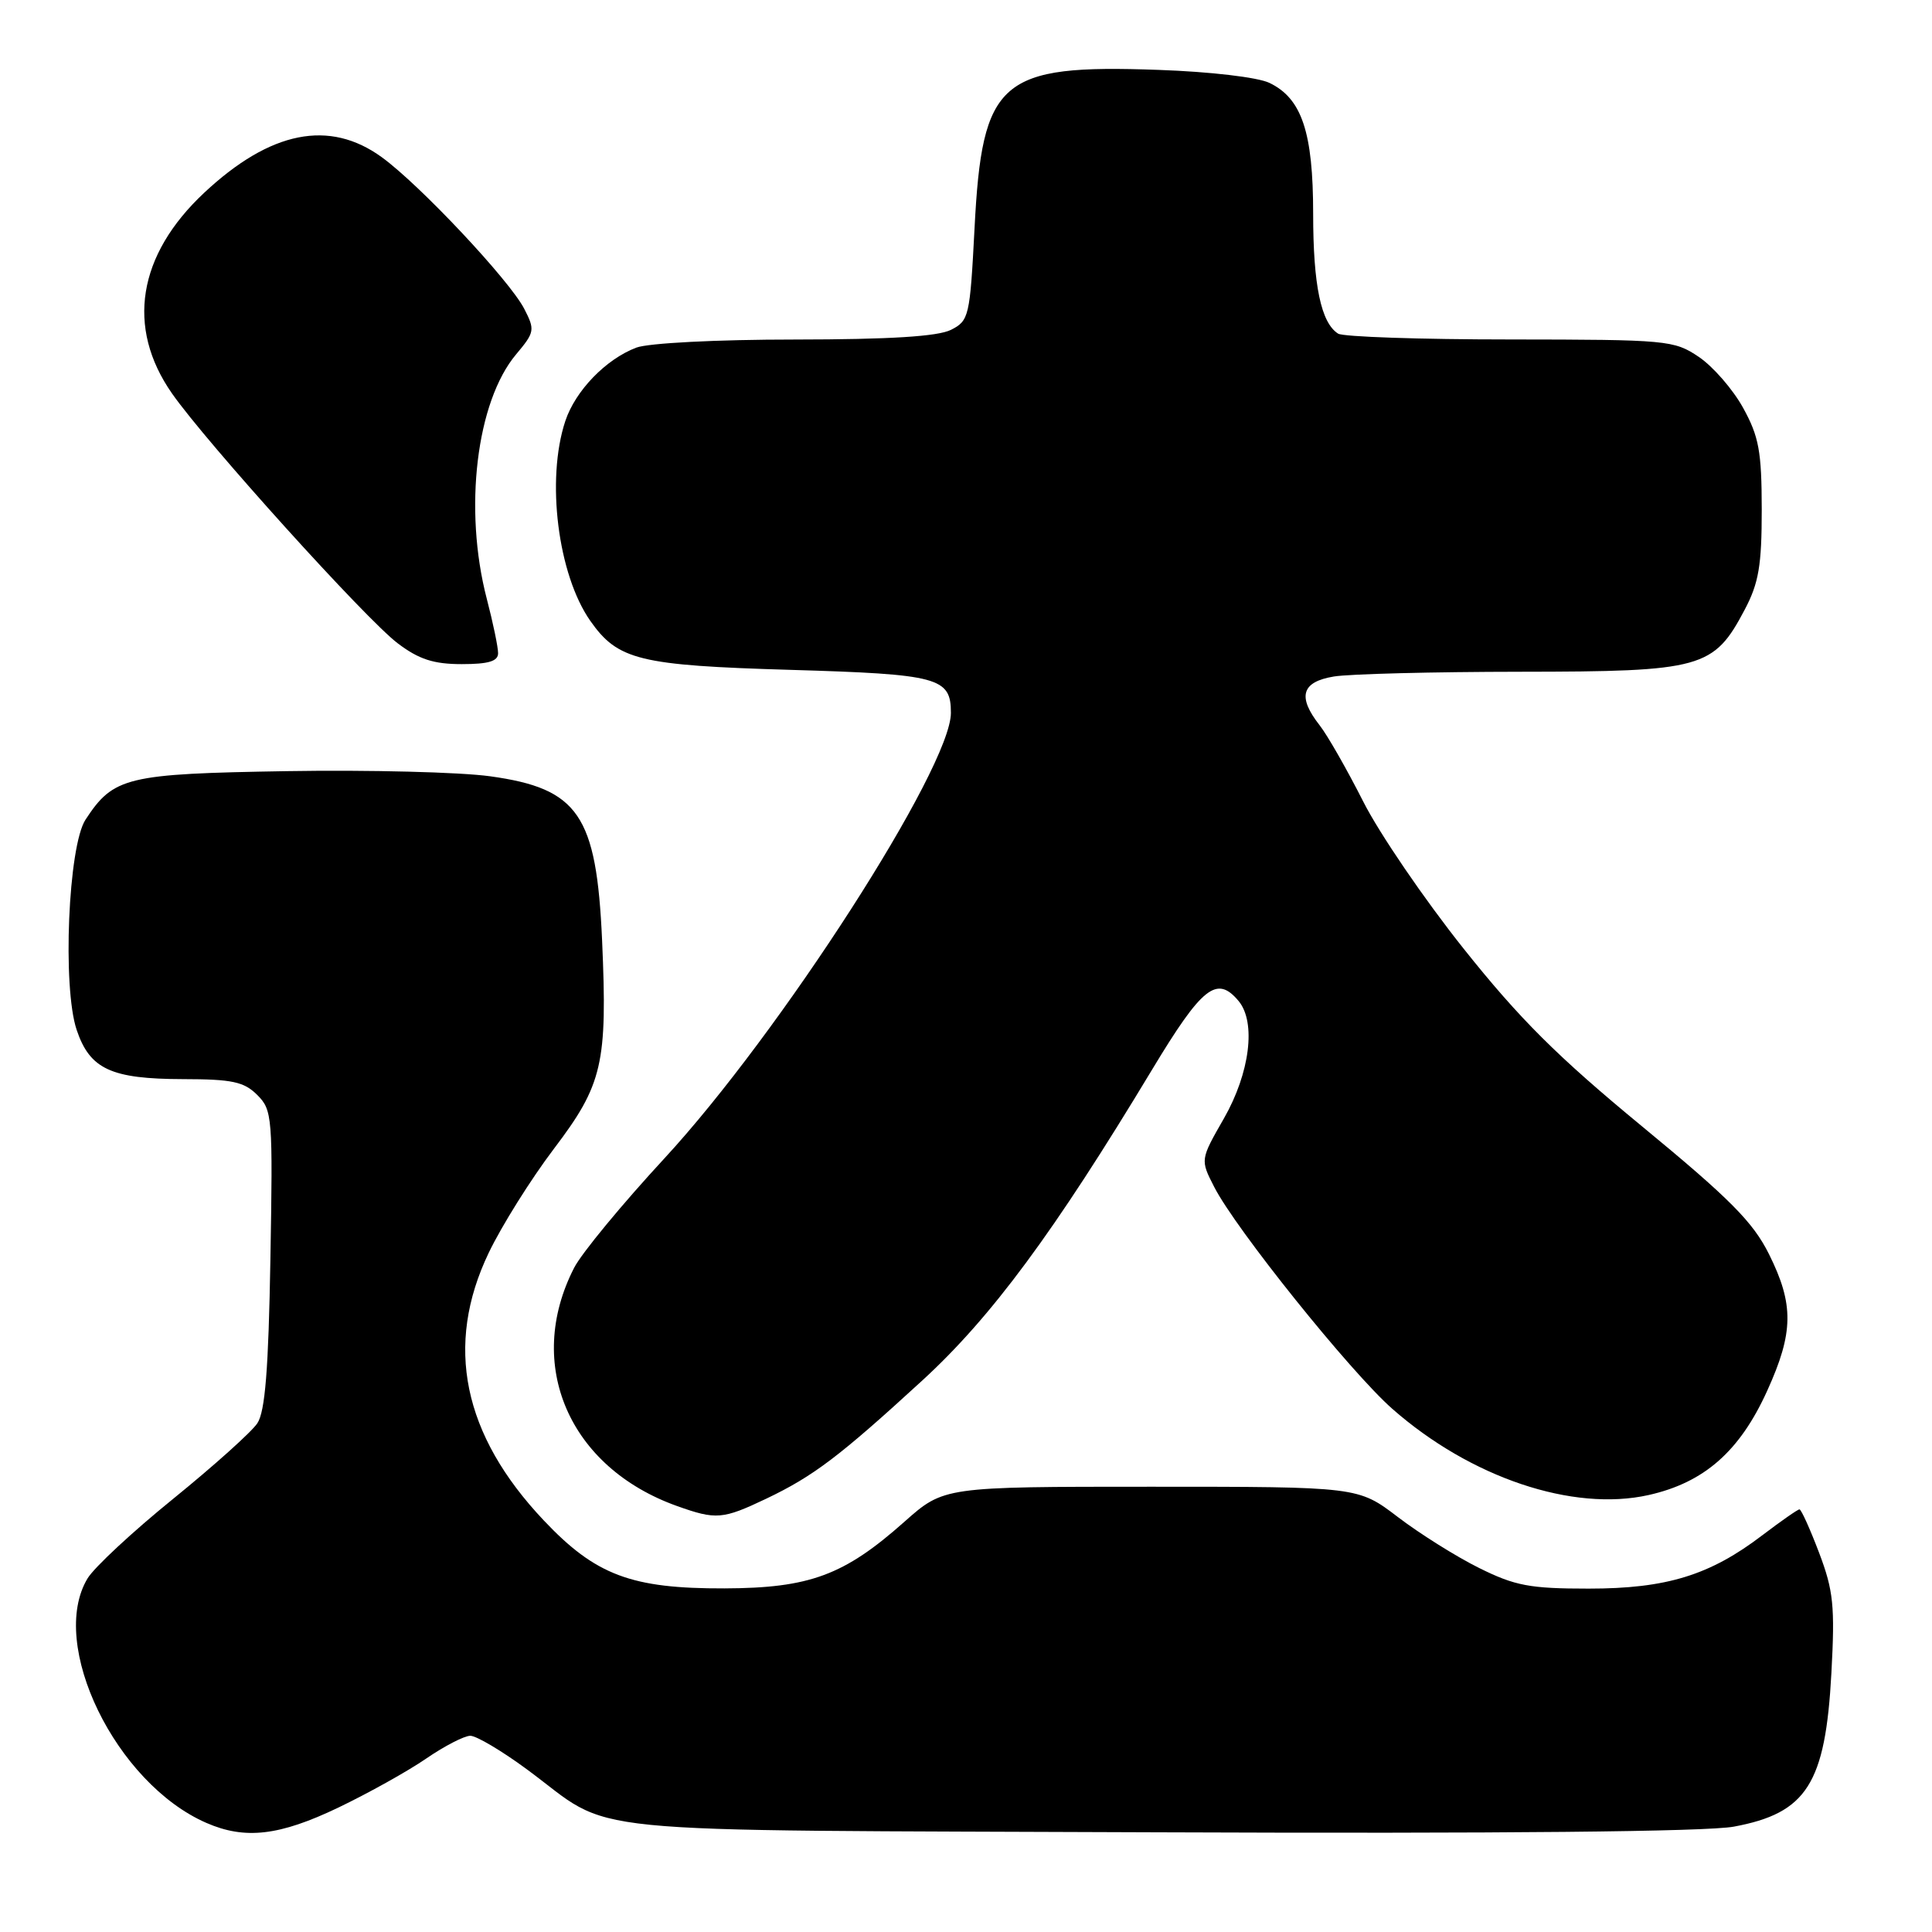 <?xml version="1.0" encoding="UTF-8" standalone="no"?>
<!DOCTYPE svg PUBLIC "-//W3C//DTD SVG 1.1//EN" "http://www.w3.org/Graphics/SVG/1.1/DTD/svg11.dtd" >
<svg xmlns="http://www.w3.org/2000/svg" xmlns:xlink="http://www.w3.org/1999/xlink" version="1.1" viewBox="0 0 256 256">
 <g >
 <path fill="currentColor"
d=" M 44.82 239.52 C 48.82 237.60 54.06 234.68 56.47 233.02 C 58.89 231.36 61.52 230.00 62.32 230.00 C 63.12 230.00 66.48 231.99 69.78 234.42 C 81.82 243.28 73.67 242.46 153.32 242.79 C 199.12 242.97 226.11 242.71 229.74 242.04 C 239.40 240.25 241.88 236.36 242.67 221.68 C 243.15 212.80 242.94 210.76 241.04 205.75 C 239.84 202.59 238.67 200.00 238.44 200.00 C 238.21 200.00 236.02 201.53 233.57 203.39 C 226.58 208.73 220.84 210.50 210.50 210.50 C 202.71 210.50 200.76 210.13 196.00 207.77 C 192.97 206.27 188.13 203.23 185.23 201.02 C 179.96 197.00 179.96 197.00 152.51 197.00 C 125.07 197.00 125.07 197.00 119.84 201.64 C 111.85 208.74 107.28 210.43 96.00 210.47 C 83.66 210.51 78.92 208.73 72.05 201.46 C 61.32 190.11 58.88 178.27 64.76 166.00 C 66.47 162.43 70.35 156.24 73.38 152.24 C 79.86 143.70 80.50 140.94 79.78 124.59 C 79.04 107.98 76.66 104.48 64.94 102.86 C 60.96 102.31 48.85 102.00 38.05 102.18 C 16.75 102.53 15.05 102.93 11.33 108.61 C 9.04 112.12 8.25 130.80 10.16 136.47 C 11.91 141.67 14.72 142.97 24.25 142.99 C 30.76 143.00 32.33 143.33 34.09 145.09 C 36.09 147.09 36.16 147.99 35.83 166.84 C 35.58 181.44 35.13 187.04 34.10 188.59 C 33.34 189.74 28.32 194.24 22.96 198.59 C 17.59 202.94 12.48 207.69 11.60 209.15 C 6.35 217.87 15.33 236.32 27.36 241.55 C 32.48 243.78 37.03 243.25 44.82 239.52 Z  M 101.50 198.60 C 107.77 195.61 111.20 193.02 122.21 182.92 C 131.37 174.52 139.67 163.29 152.64 141.76 C 159.30 130.71 161.24 129.18 164.13 132.65 C 166.46 135.47 165.62 142.17 162.18 148.19 C 159.04 153.67 159.04 153.67 160.88 157.26 C 163.73 162.85 178.91 181.76 184.48 186.67 C 194.86 195.80 208.39 200.35 218.45 198.10 C 225.81 196.45 230.53 192.31 234.17 184.27 C 237.67 176.56 237.72 172.84 234.40 166.18 C 232.28 161.92 229.22 158.84 217.57 149.24 C 206.35 139.99 201.34 135.00 193.92 125.68 C 188.74 119.18 182.75 110.41 180.62 106.18 C 178.48 101.96 175.90 97.43 174.87 96.12 C 171.88 92.31 172.45 90.35 176.75 89.64 C 178.81 89.30 189.95 89.02 201.50 89.01 C 225.52 88.99 227.08 88.56 231.18 80.79 C 233.05 77.25 233.44 74.93 233.44 67.50 C 233.43 59.81 233.07 57.85 230.97 54.04 C 229.61 51.58 226.97 48.55 225.10 47.29 C 221.82 45.08 220.94 45.00 200.10 44.98 C 188.22 44.98 177.97 44.63 177.31 44.21 C 175.04 42.77 174.00 37.80 174.00 28.34 C 174.00 17.53 172.50 13.04 168.20 10.98 C 166.65 10.24 160.38 9.50 153.50 9.26 C 132.48 8.51 130.14 10.52 129.13 30.28 C 128.52 41.97 128.40 42.50 126.00 43.71 C 124.26 44.58 117.94 44.98 105.32 44.99 C 94.94 44.99 85.92 45.46 84.32 46.06 C 80.28 47.59 76.23 51.78 74.90 55.81 C 72.34 63.56 73.92 76.14 78.22 82.27 C 81.87 87.47 84.72 88.17 104.74 88.76 C 124.39 89.34 126.00 89.77 126.00 94.46 C 126.00 101.71 103.35 136.92 88.03 153.50 C 82.44 159.55 77.05 166.07 76.07 168.00 C 69.50 180.81 75.40 194.45 89.72 199.56 C 94.88 201.40 95.76 201.33 101.50 198.60 Z  M 66.00 86.55 C 66.00 85.75 65.33 82.51 64.50 79.34 C 61.41 67.46 63.12 53.22 68.39 46.95 C 70.85 44.02 70.91 43.72 69.46 40.91 C 67.50 37.13 55.67 24.53 50.60 20.84 C 43.65 15.78 35.83 17.34 27.07 25.53 C 18.23 33.80 16.69 43.39 22.78 52.12 C 27.33 58.64 48.51 82.09 52.71 85.25 C 55.51 87.37 57.47 88.00 61.18 88.00 C 64.73 88.00 66.00 87.62 66.00 86.55 Z "/>
</g>
</svg>